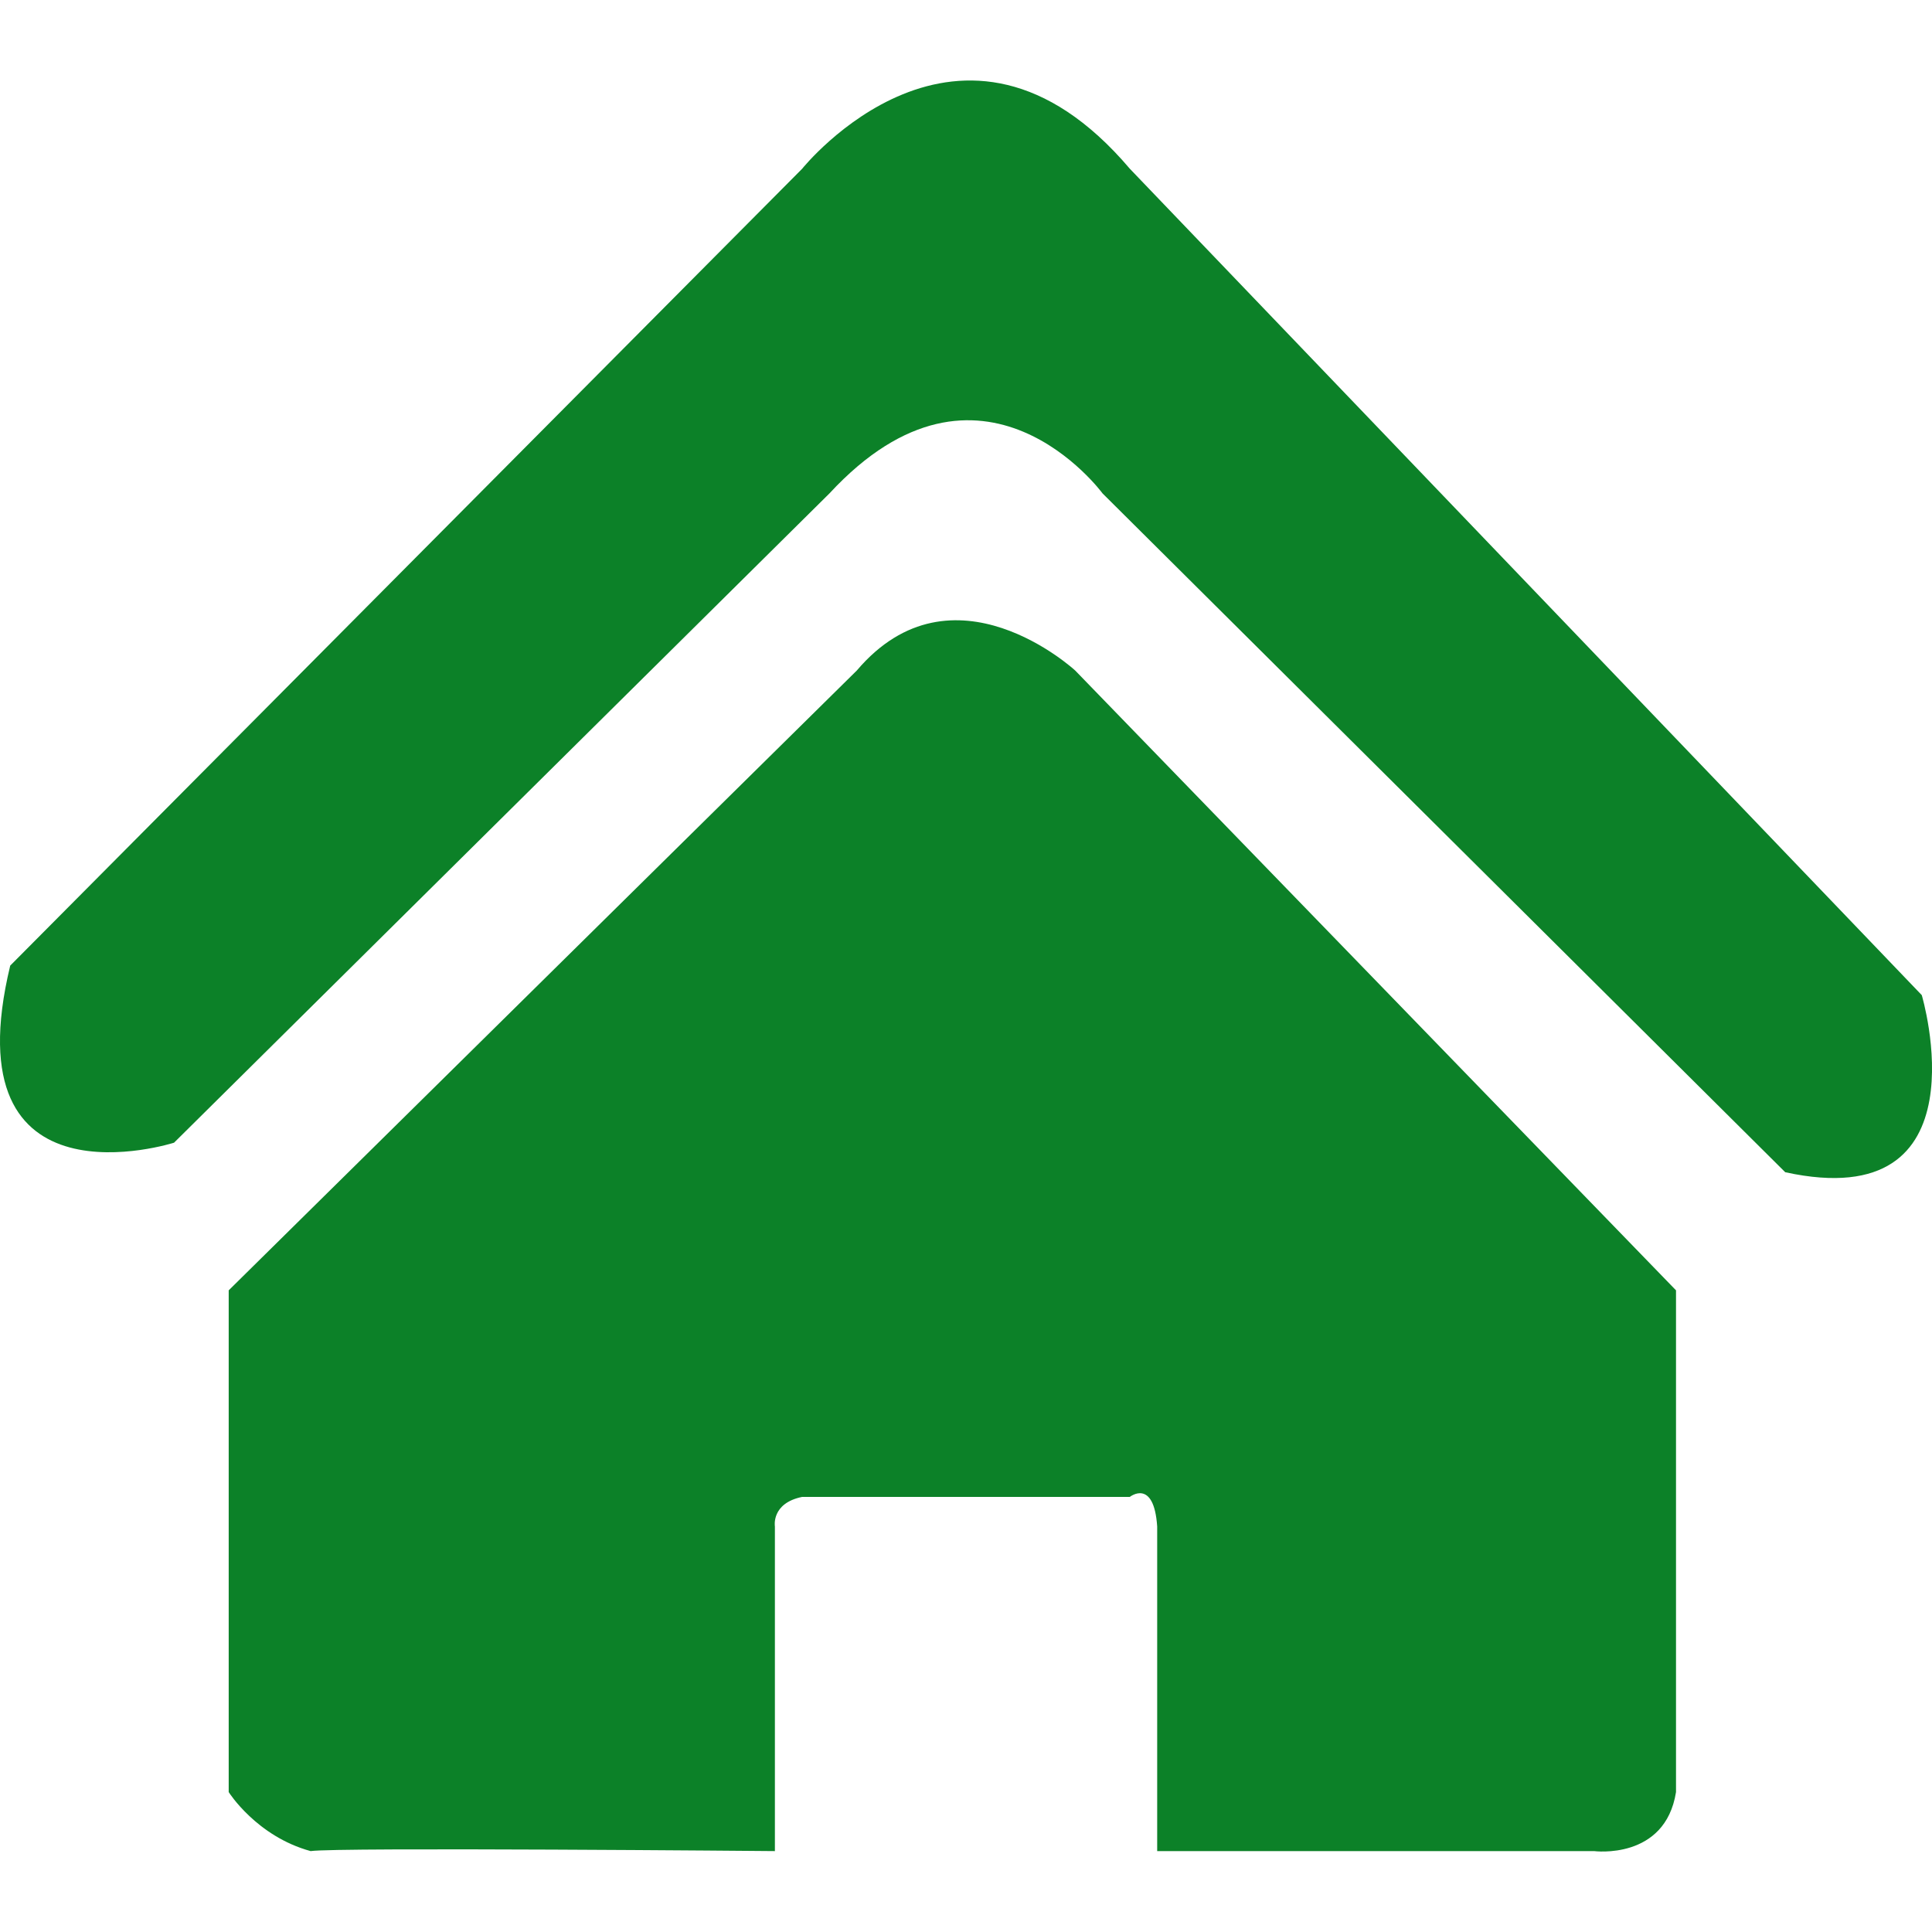 <svg width="24" height="24" viewBox="0 0 24 24" fill="none" xmlns="http://www.w3.org/2000/svg">
<path d="M23.873 12.362L14.035 2.096C11.941 -0.37 9.965 2.096 9.965 2.096L0.127 11.995C-0.619 15.085 2.162 14.195 2.162 14.195L10.304 6.129C12.196 4.085 13.696 6.129 13.696 6.129L22.177 14.562C24.692 15.109 23.873 12.362 23.873 12.362Z" fill="#0C8128"/>
<path d="M13.357 8.33C13.357 8.33 11.836 6.924 10.643 8.33L2.841 16.029V22.262C2.841 22.262 3.187 22.812 3.859 22.995C4.175 22.946 9.626 22.995 9.626 22.995V18.962C9.626 18.962 9.577 18.674 9.965 18.595H14.035C14.035 18.595 14.334 18.358 14.375 18.962V22.995H19.802C19.802 22.995 20.685 23.111 20.82 22.262V16.029L13.357 8.33Z" fill="#0C8128"/>
</svg>
